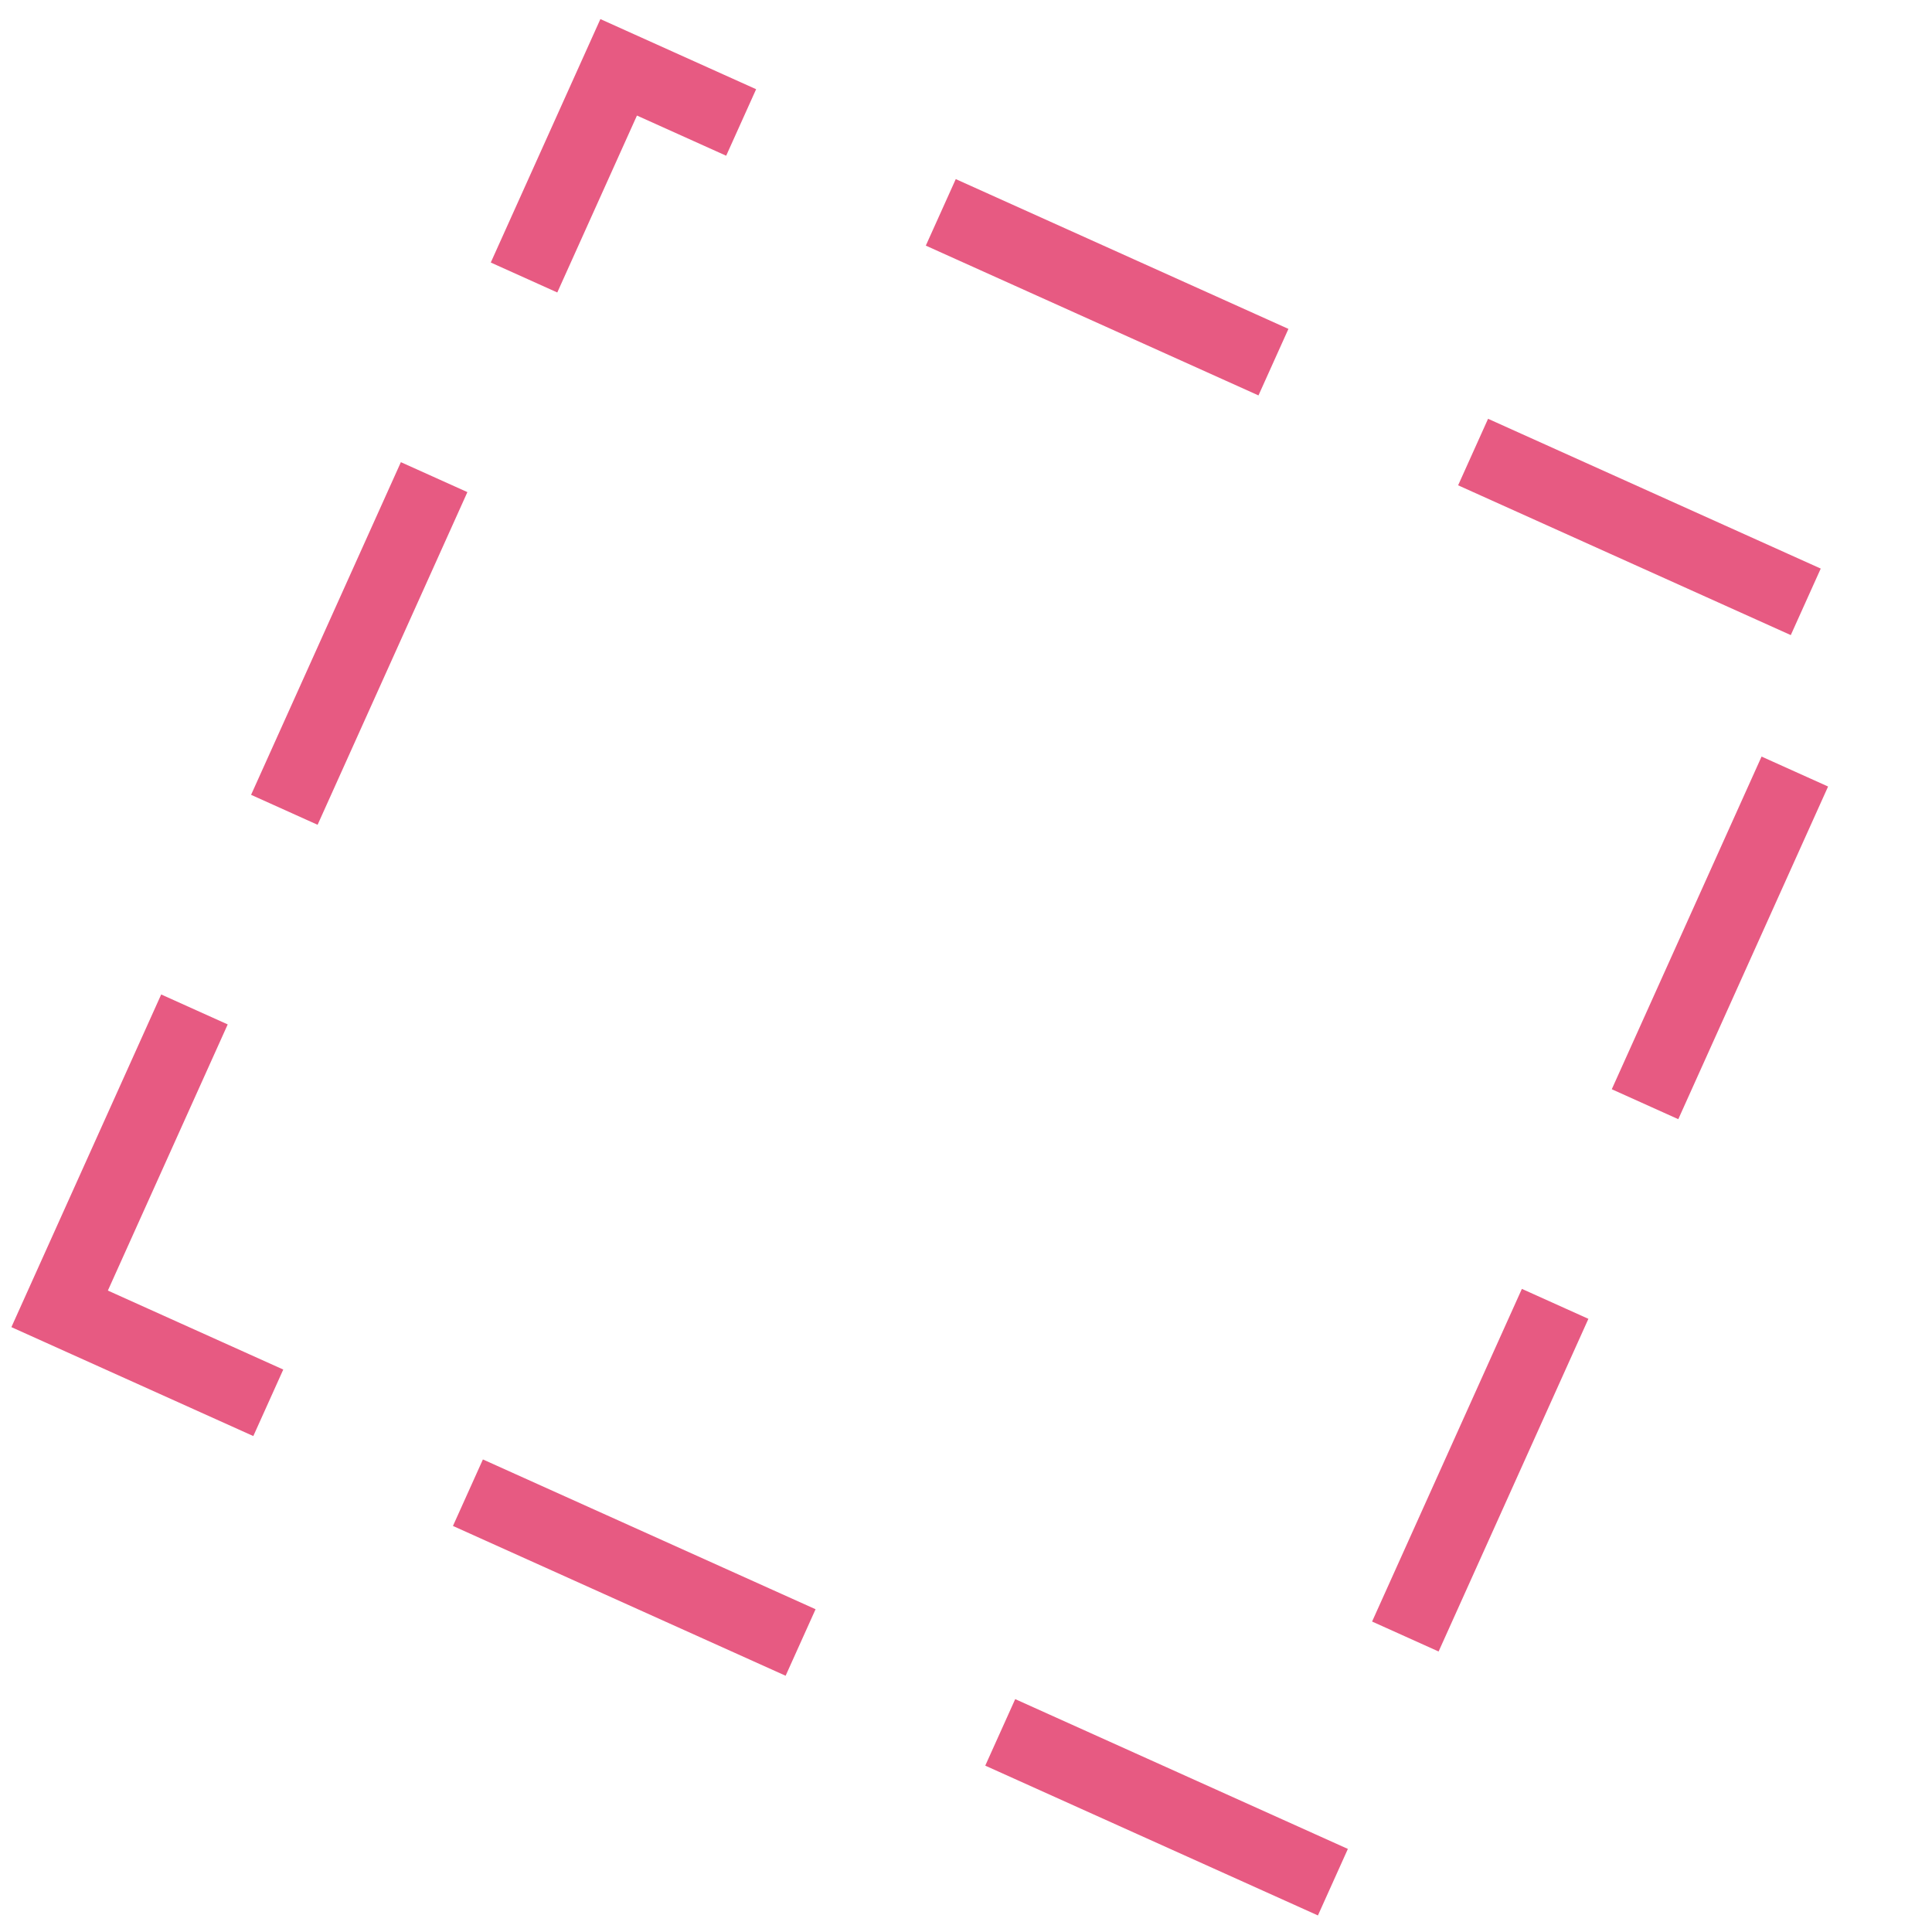 <svg width="37" height="37" viewBox="0 0 37 37" fill="none" xmlns="http://www.w3.org/2000/svg">
<rect x="1.142" y="25.066" width="26.076" height="26.076" transform="rotate(-65.759 1.142 25.066)" stroke="#E75A82" stroke-width="1.397" stroke-linecap="square" stroke-dasharray="5.59 5.59"/>
</svg>
